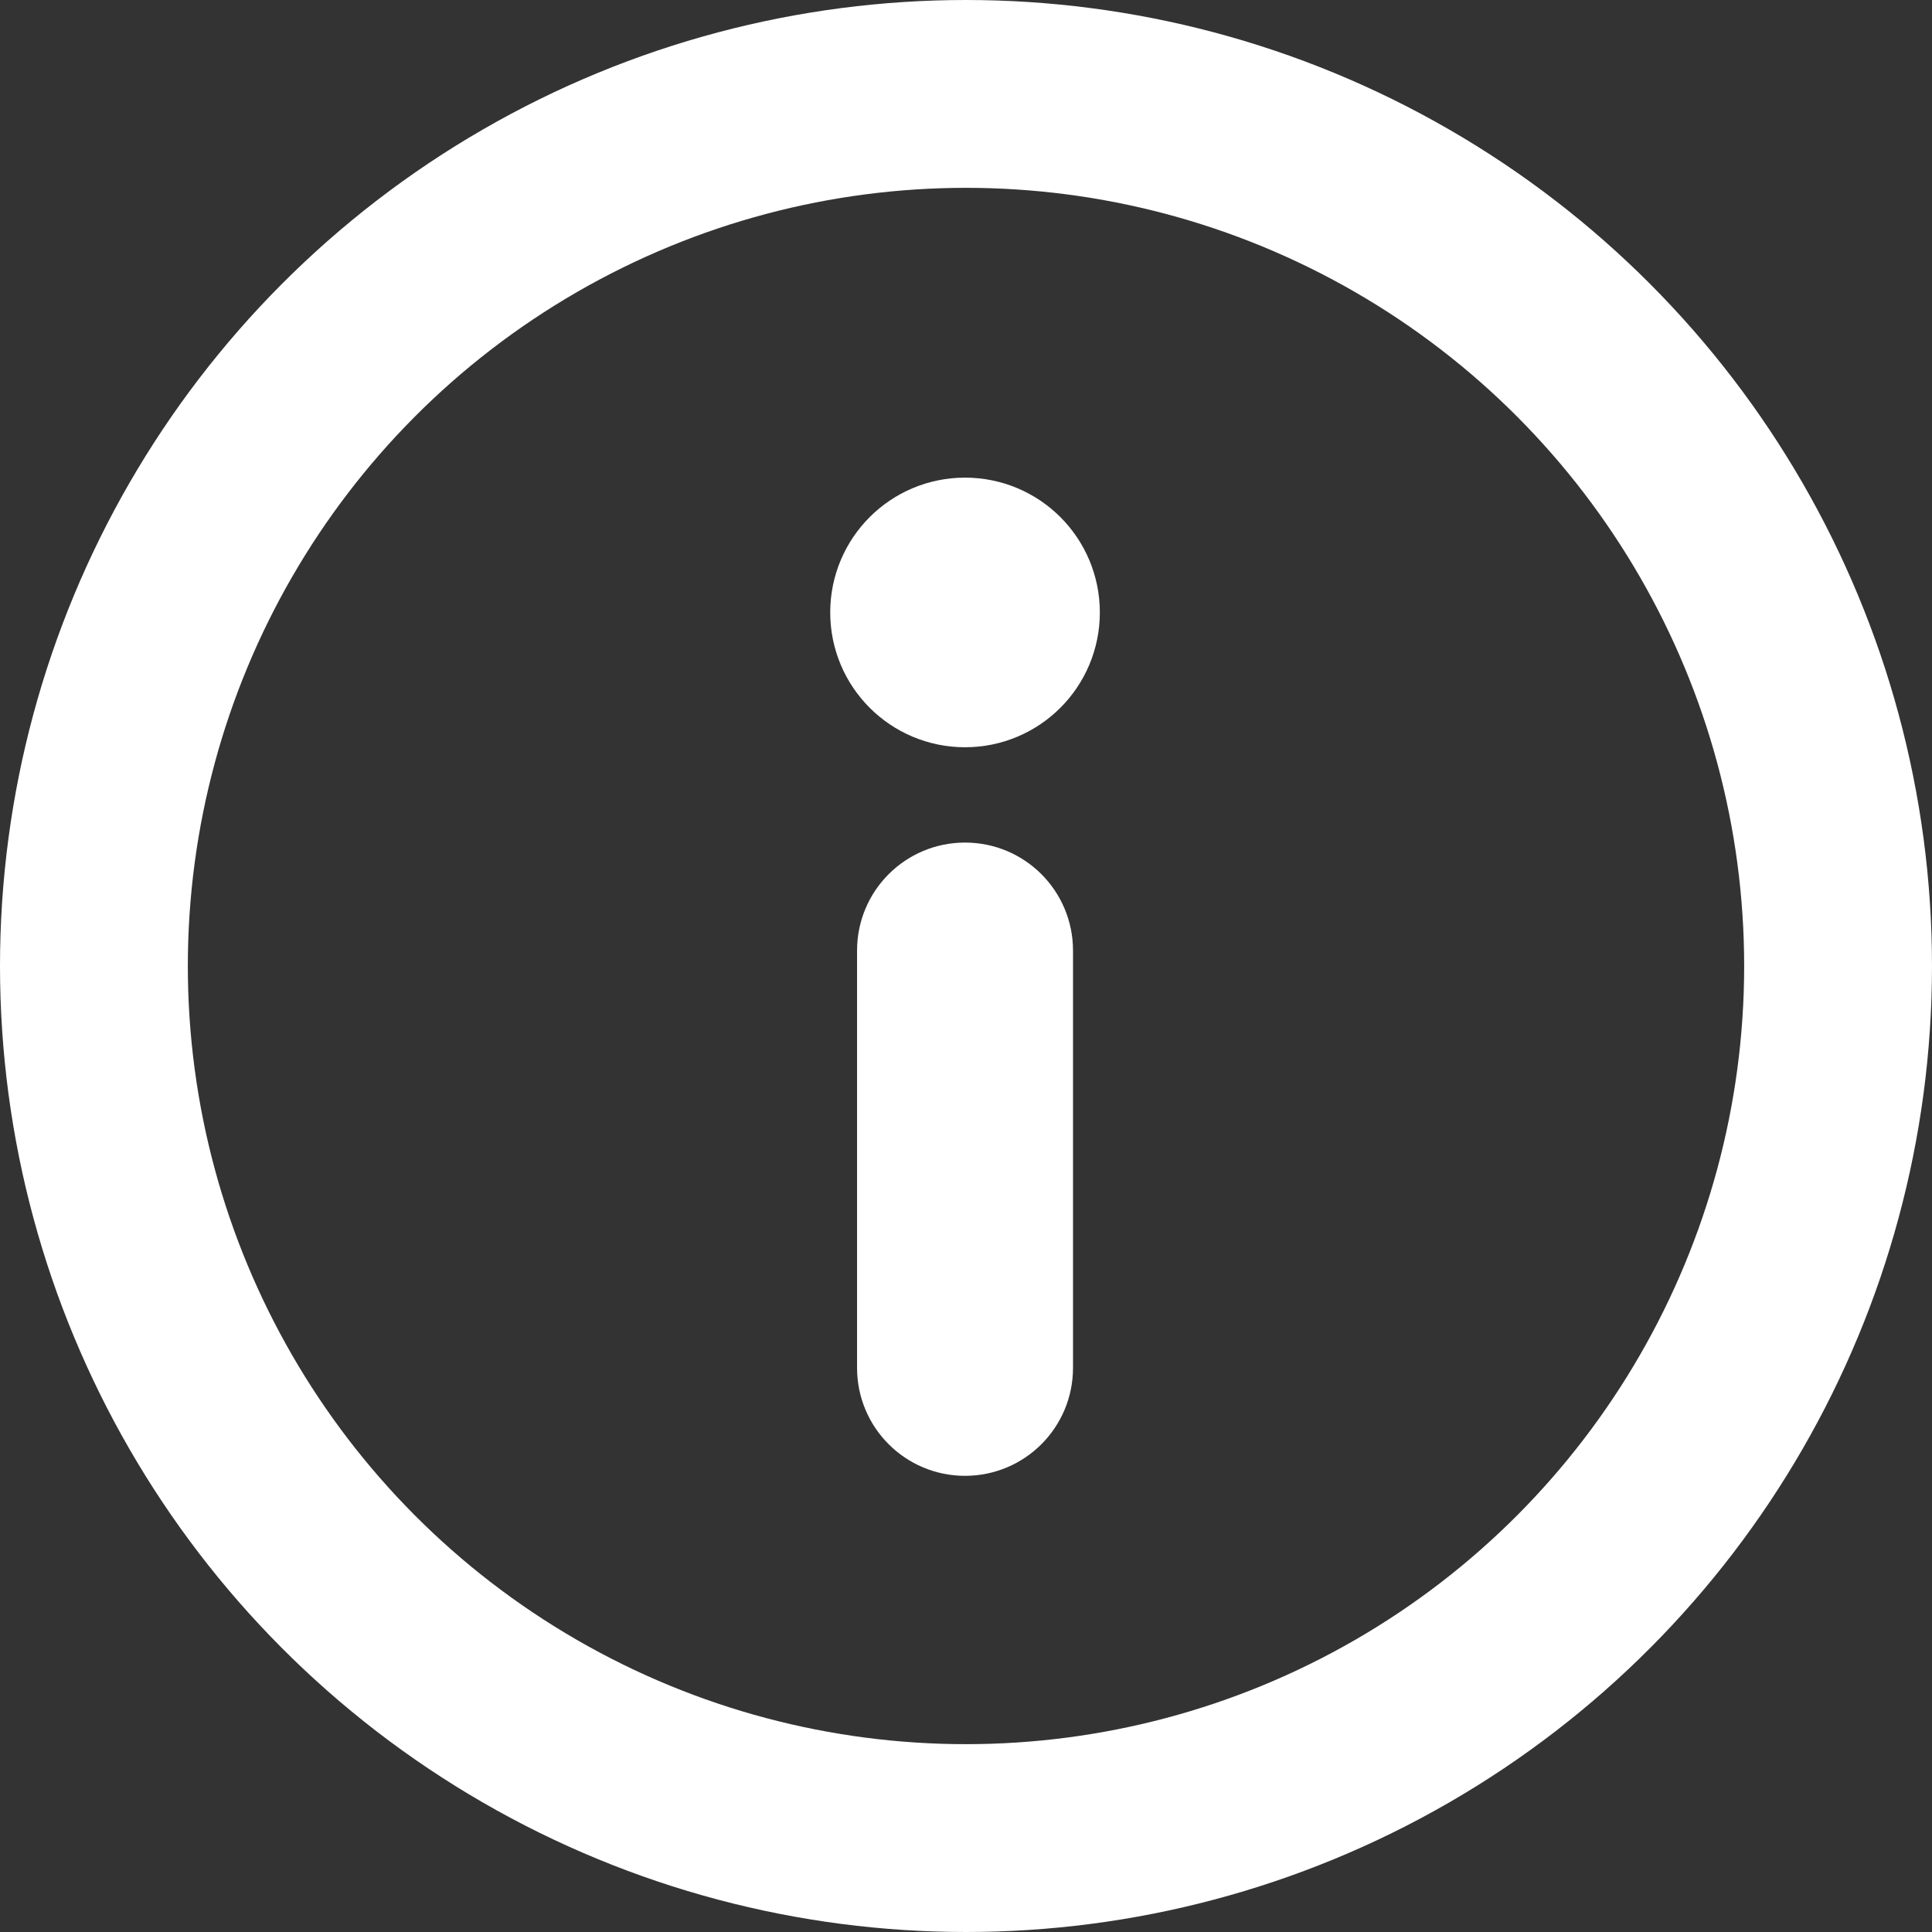 <svg xmlns="http://www.w3.org/2000/svg" width="18" height="18" viewBox="0 0 18 18">
  <rect x="0" y="0" width="18" height="18" fill="#333333" stroke="none"/>
  <g fill="none" fill-rule="evenodd" stroke="#FFF">
    <circle cx="9" cy="9" r="8.125" stroke-width="1.75"/>
    <g fill="#FFF" transform="translate(8.235 4.5)">
      <path d="M0.756,1.962 C0.338,1.962 2.70522055e-12,1.624 2.70516942e-12,1.206 C2.70511829e-12,0.788 0.338,0.45 0.756,0.45 C1.174,0.45 1.512,0.788 1.512,1.206 C1.512,1.624 1.174,1.962 0.756,1.962 Z" transform="rotate(180 .756 1.206)"/>
      <path stroke-width=".5" d="M0.756,9 C0.338,9 2.70510953e-12,8.662 2.70516942e-12,8.244 L2.70516942e-12,4.356 C2.70522931e-12,3.938 0.338,3.6 0.756,3.6 C1.174,3.6 1.512,3.938 1.512,4.356 L1.512,8.244 C1.512,8.662 1.174,9 0.756,9 Z" transform="rotate(180 .756 6.3)"/>
    </g>
  </g>
</svg>
